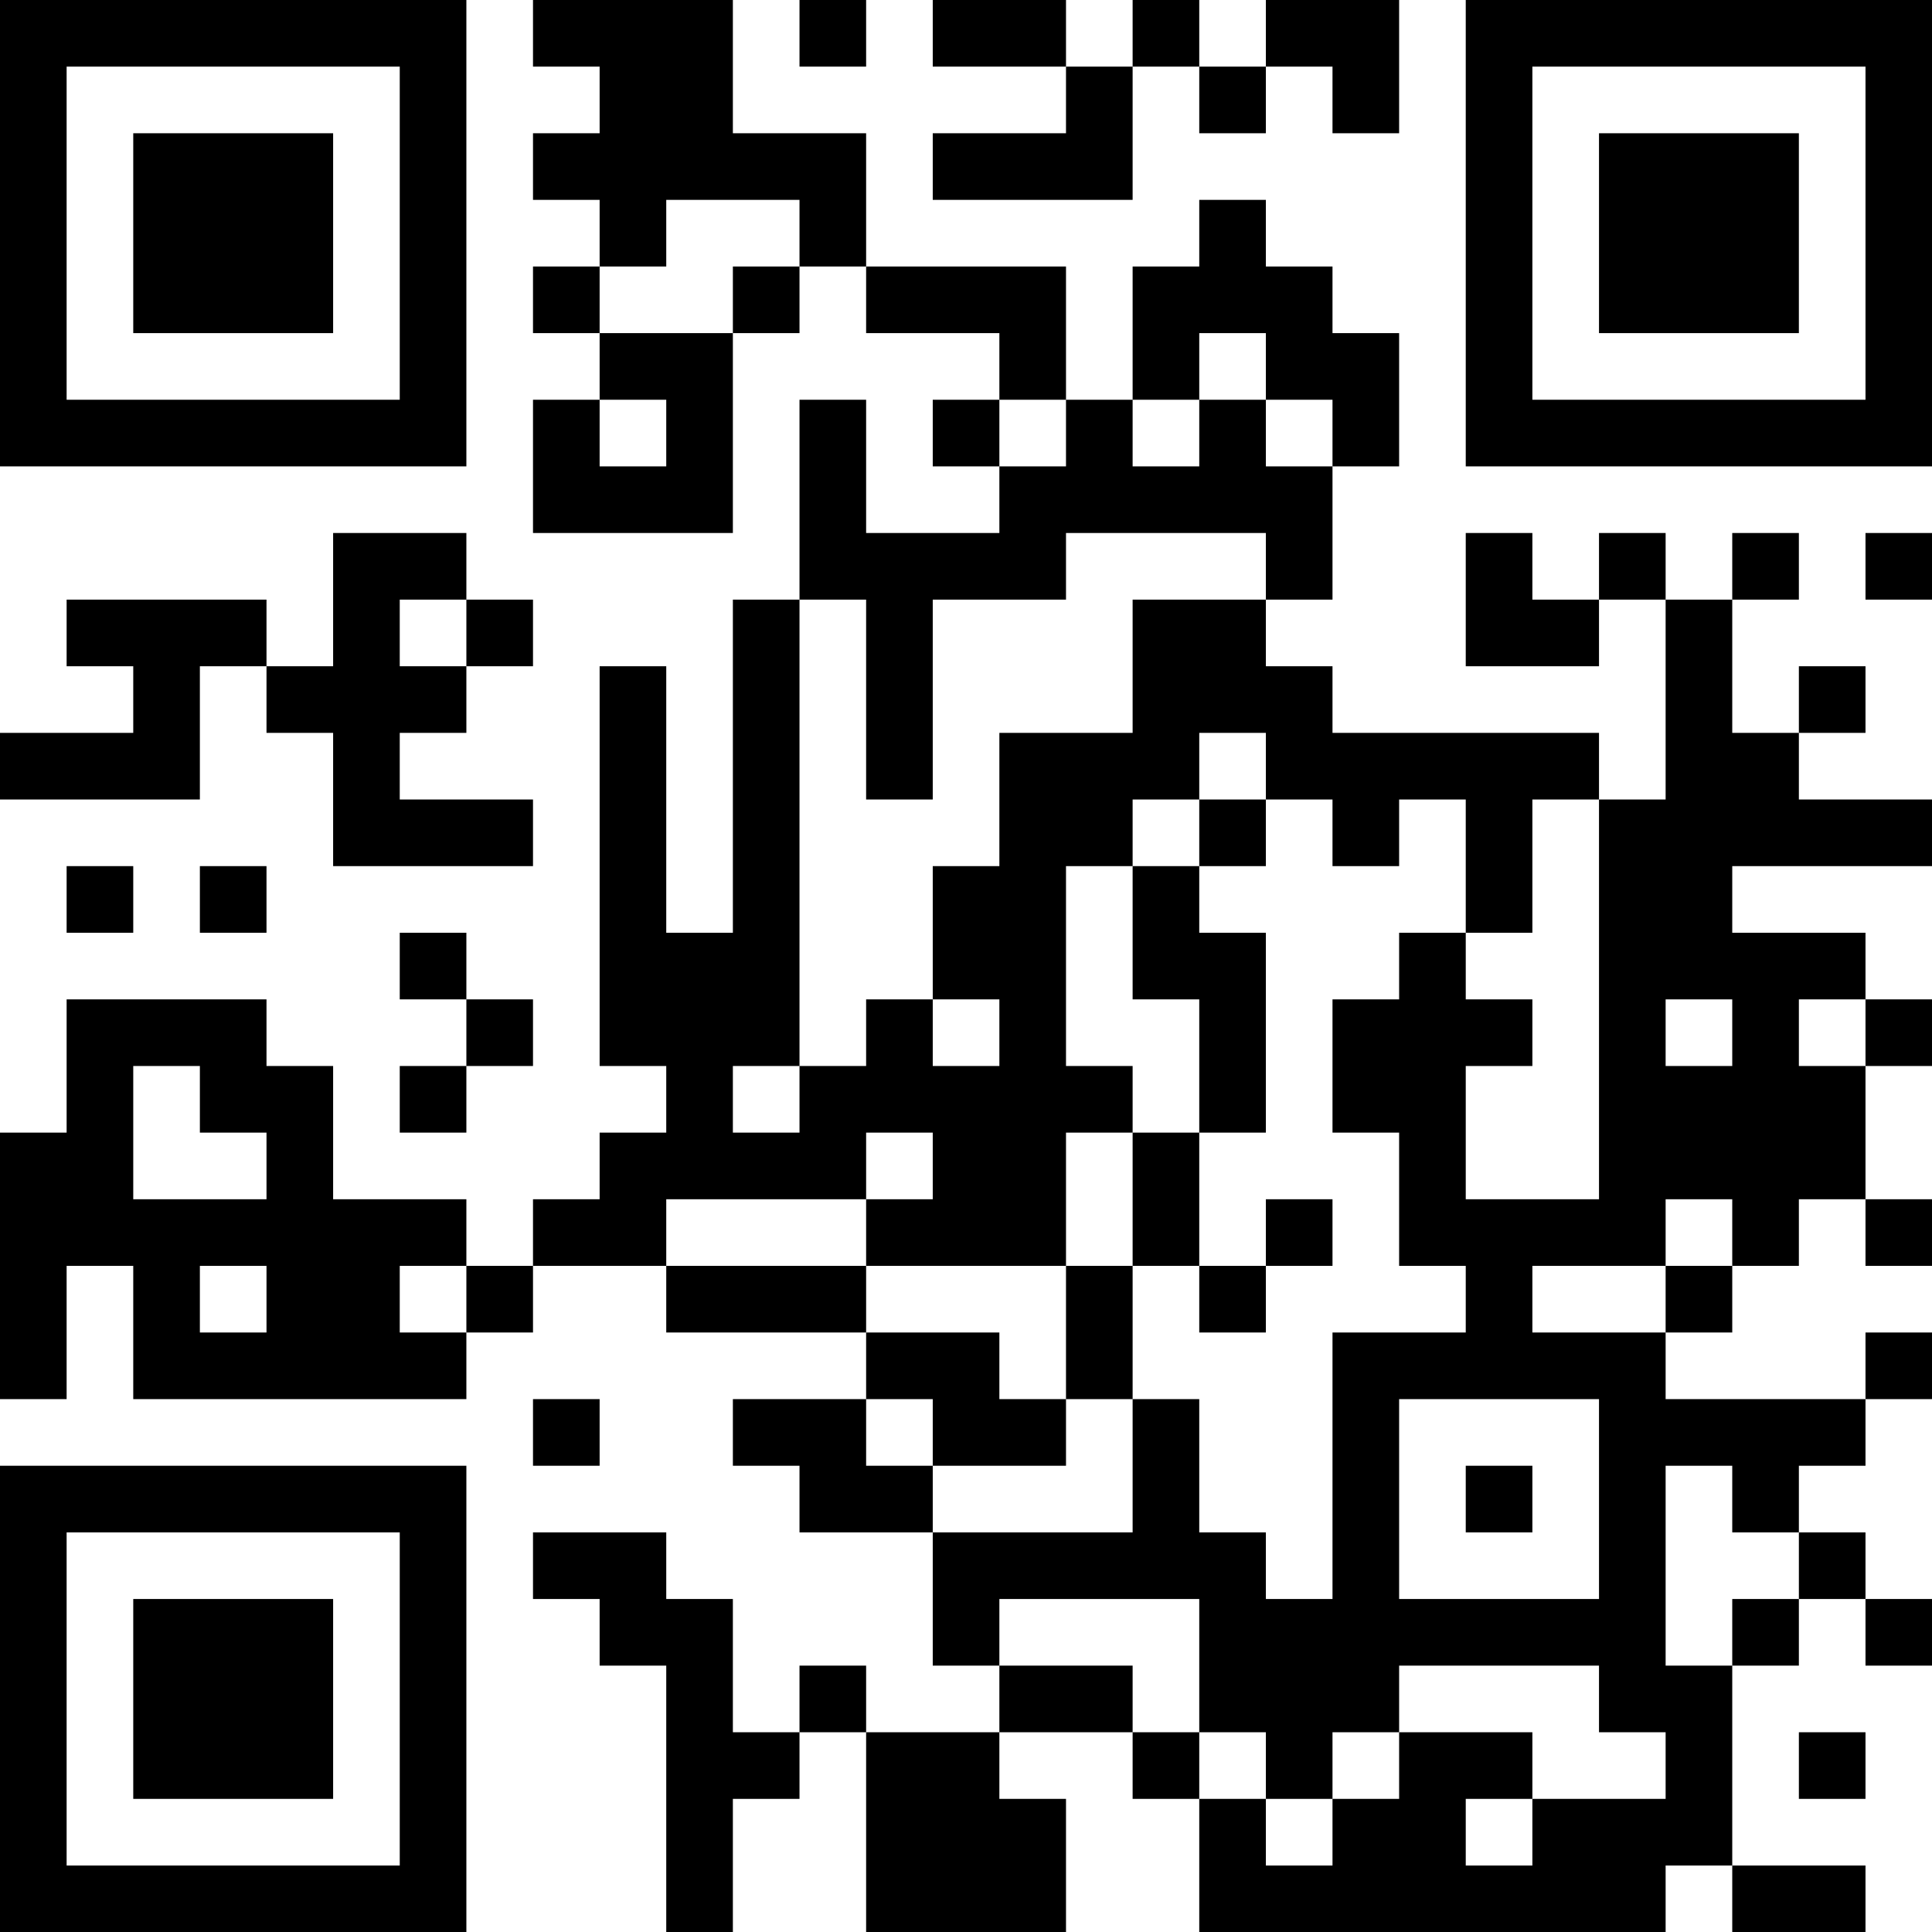 <?xml version="1.0" encoding="UTF-8"?>
<svg xmlns="http://www.w3.org/2000/svg" version="1.1" width="200" height="200" viewBox="0 0 200 200"><rect x="0" y="0" width="200" height="200" fill="#ffffff"/><g transform="scale(6.897)"><g transform="translate(0,0)"><path fill-rule="evenodd" d="M8 0L8 1L9 1L9 2L8 2L8 3L9 3L9 4L8 4L8 5L9 5L9 6L8 6L8 8L11 8L11 5L12 5L12 4L13 4L13 5L15 5L15 6L14 6L14 7L15 7L15 8L13 8L13 6L12 6L12 9L11 9L11 14L10 14L10 10L9 10L9 16L10 16L10 17L9 17L9 18L8 18L8 19L7 19L7 18L5 18L5 16L4 16L4 15L1 15L1 17L0 17L0 21L1 21L1 19L2 19L2 21L7 21L7 20L8 20L8 19L10 19L10 20L13 20L13 21L11 21L11 22L12 22L12 23L14 23L14 25L15 25L15 26L13 26L13 25L12 25L12 26L11 26L11 24L10 24L10 23L8 23L8 24L9 24L9 25L10 25L10 29L11 29L11 27L12 27L12 26L13 26L13 29L16 29L16 27L15 27L15 26L17 26L17 27L18 27L18 29L25 29L25 28L26 28L26 29L28 29L28 28L26 28L26 25L27 25L27 24L28 24L28 25L29 25L29 24L28 24L28 23L27 23L27 22L28 22L28 21L29 21L29 20L28 20L28 21L25 21L25 20L26 20L26 19L27 19L27 18L28 18L28 19L29 19L29 18L28 18L28 16L29 16L29 15L28 15L28 14L26 14L26 13L29 13L29 12L27 12L27 11L28 11L28 10L27 10L27 11L26 11L26 9L27 9L27 8L26 8L26 9L25 9L25 8L24 8L24 9L23 9L23 8L22 8L22 10L24 10L24 9L25 9L25 12L24 12L24 11L20 11L20 10L19 10L19 9L20 9L20 7L21 7L21 5L20 5L20 4L19 4L19 3L18 3L18 4L17 4L17 6L16 6L16 4L13 4L13 2L11 2L11 0ZM12 0L12 1L13 1L13 0ZM14 0L14 1L16 1L16 2L14 2L14 3L17 3L17 1L18 1L18 2L19 2L19 1L20 1L20 2L21 2L21 0L19 0L19 1L18 1L18 0L17 0L17 1L16 1L16 0ZM10 3L10 4L9 4L9 5L11 5L11 4L12 4L12 3ZM18 5L18 6L17 6L17 7L18 7L18 6L19 6L19 7L20 7L20 6L19 6L19 5ZM9 6L9 7L10 7L10 6ZM15 6L15 7L16 7L16 6ZM5 8L5 10L4 10L4 9L1 9L1 10L2 10L2 11L0 11L0 12L3 12L3 10L4 10L4 11L5 11L5 13L8 13L8 12L6 12L6 11L7 11L7 10L8 10L8 9L7 9L7 8ZM16 8L16 9L14 9L14 12L13 12L13 9L12 9L12 16L11 16L11 17L12 17L12 16L13 16L13 15L14 15L14 16L15 16L15 15L14 15L14 13L15 13L15 11L17 11L17 9L19 9L19 8ZM28 8L28 9L29 9L29 8ZM6 9L6 10L7 10L7 9ZM18 11L18 12L17 12L17 13L16 13L16 16L17 16L17 17L16 17L16 19L13 19L13 18L14 18L14 17L13 17L13 18L10 18L10 19L13 19L13 20L15 20L15 21L16 21L16 22L14 22L14 21L13 21L13 22L14 22L14 23L17 23L17 21L18 21L18 23L19 23L19 24L20 24L20 20L22 20L22 19L21 19L21 17L20 17L20 15L21 15L21 14L22 14L22 15L23 15L23 16L22 16L22 18L24 18L24 12L23 12L23 14L22 14L22 12L21 12L21 13L20 13L20 12L19 12L19 11ZM18 12L18 13L17 13L17 15L18 15L18 17L17 17L17 19L16 19L16 21L17 21L17 19L18 19L18 20L19 20L19 19L20 19L20 18L19 18L19 19L18 19L18 17L19 17L19 14L18 14L18 13L19 13L19 12ZM1 13L1 14L2 14L2 13ZM3 13L3 14L4 14L4 13ZM6 14L6 15L7 15L7 16L6 16L6 17L7 17L7 16L8 16L8 15L7 15L7 14ZM25 15L25 16L26 16L26 15ZM27 15L27 16L28 16L28 15ZM2 16L2 18L4 18L4 17L3 17L3 16ZM25 18L25 19L23 19L23 20L25 20L25 19L26 19L26 18ZM3 19L3 20L4 20L4 19ZM6 19L6 20L7 20L7 19ZM8 21L8 22L9 22L9 21ZM21 21L21 24L24 24L24 21ZM22 22L22 23L23 23L23 22ZM25 22L25 25L26 25L26 24L27 24L27 23L26 23L26 22ZM15 24L15 25L17 25L17 26L18 26L18 27L19 27L19 28L20 28L20 27L21 27L21 26L23 26L23 27L22 27L22 28L23 28L23 27L25 27L25 26L24 26L24 25L21 25L21 26L20 26L20 27L19 27L19 26L18 26L18 24ZM27 26L27 27L28 27L28 26ZM0 0L0 7L7 7L7 0ZM1 1L1 6L6 6L6 1ZM2 2L2 5L5 5L5 2ZM22 0L22 7L29 7L29 0ZM23 1L23 6L28 6L28 1ZM24 2L24 5L27 5L27 2ZM0 22L0 29L7 29L7 22ZM1 23L1 28L6 28L6 23ZM2 24L2 27L5 27L5 24Z" fill="#000000"/></g></g></svg>
